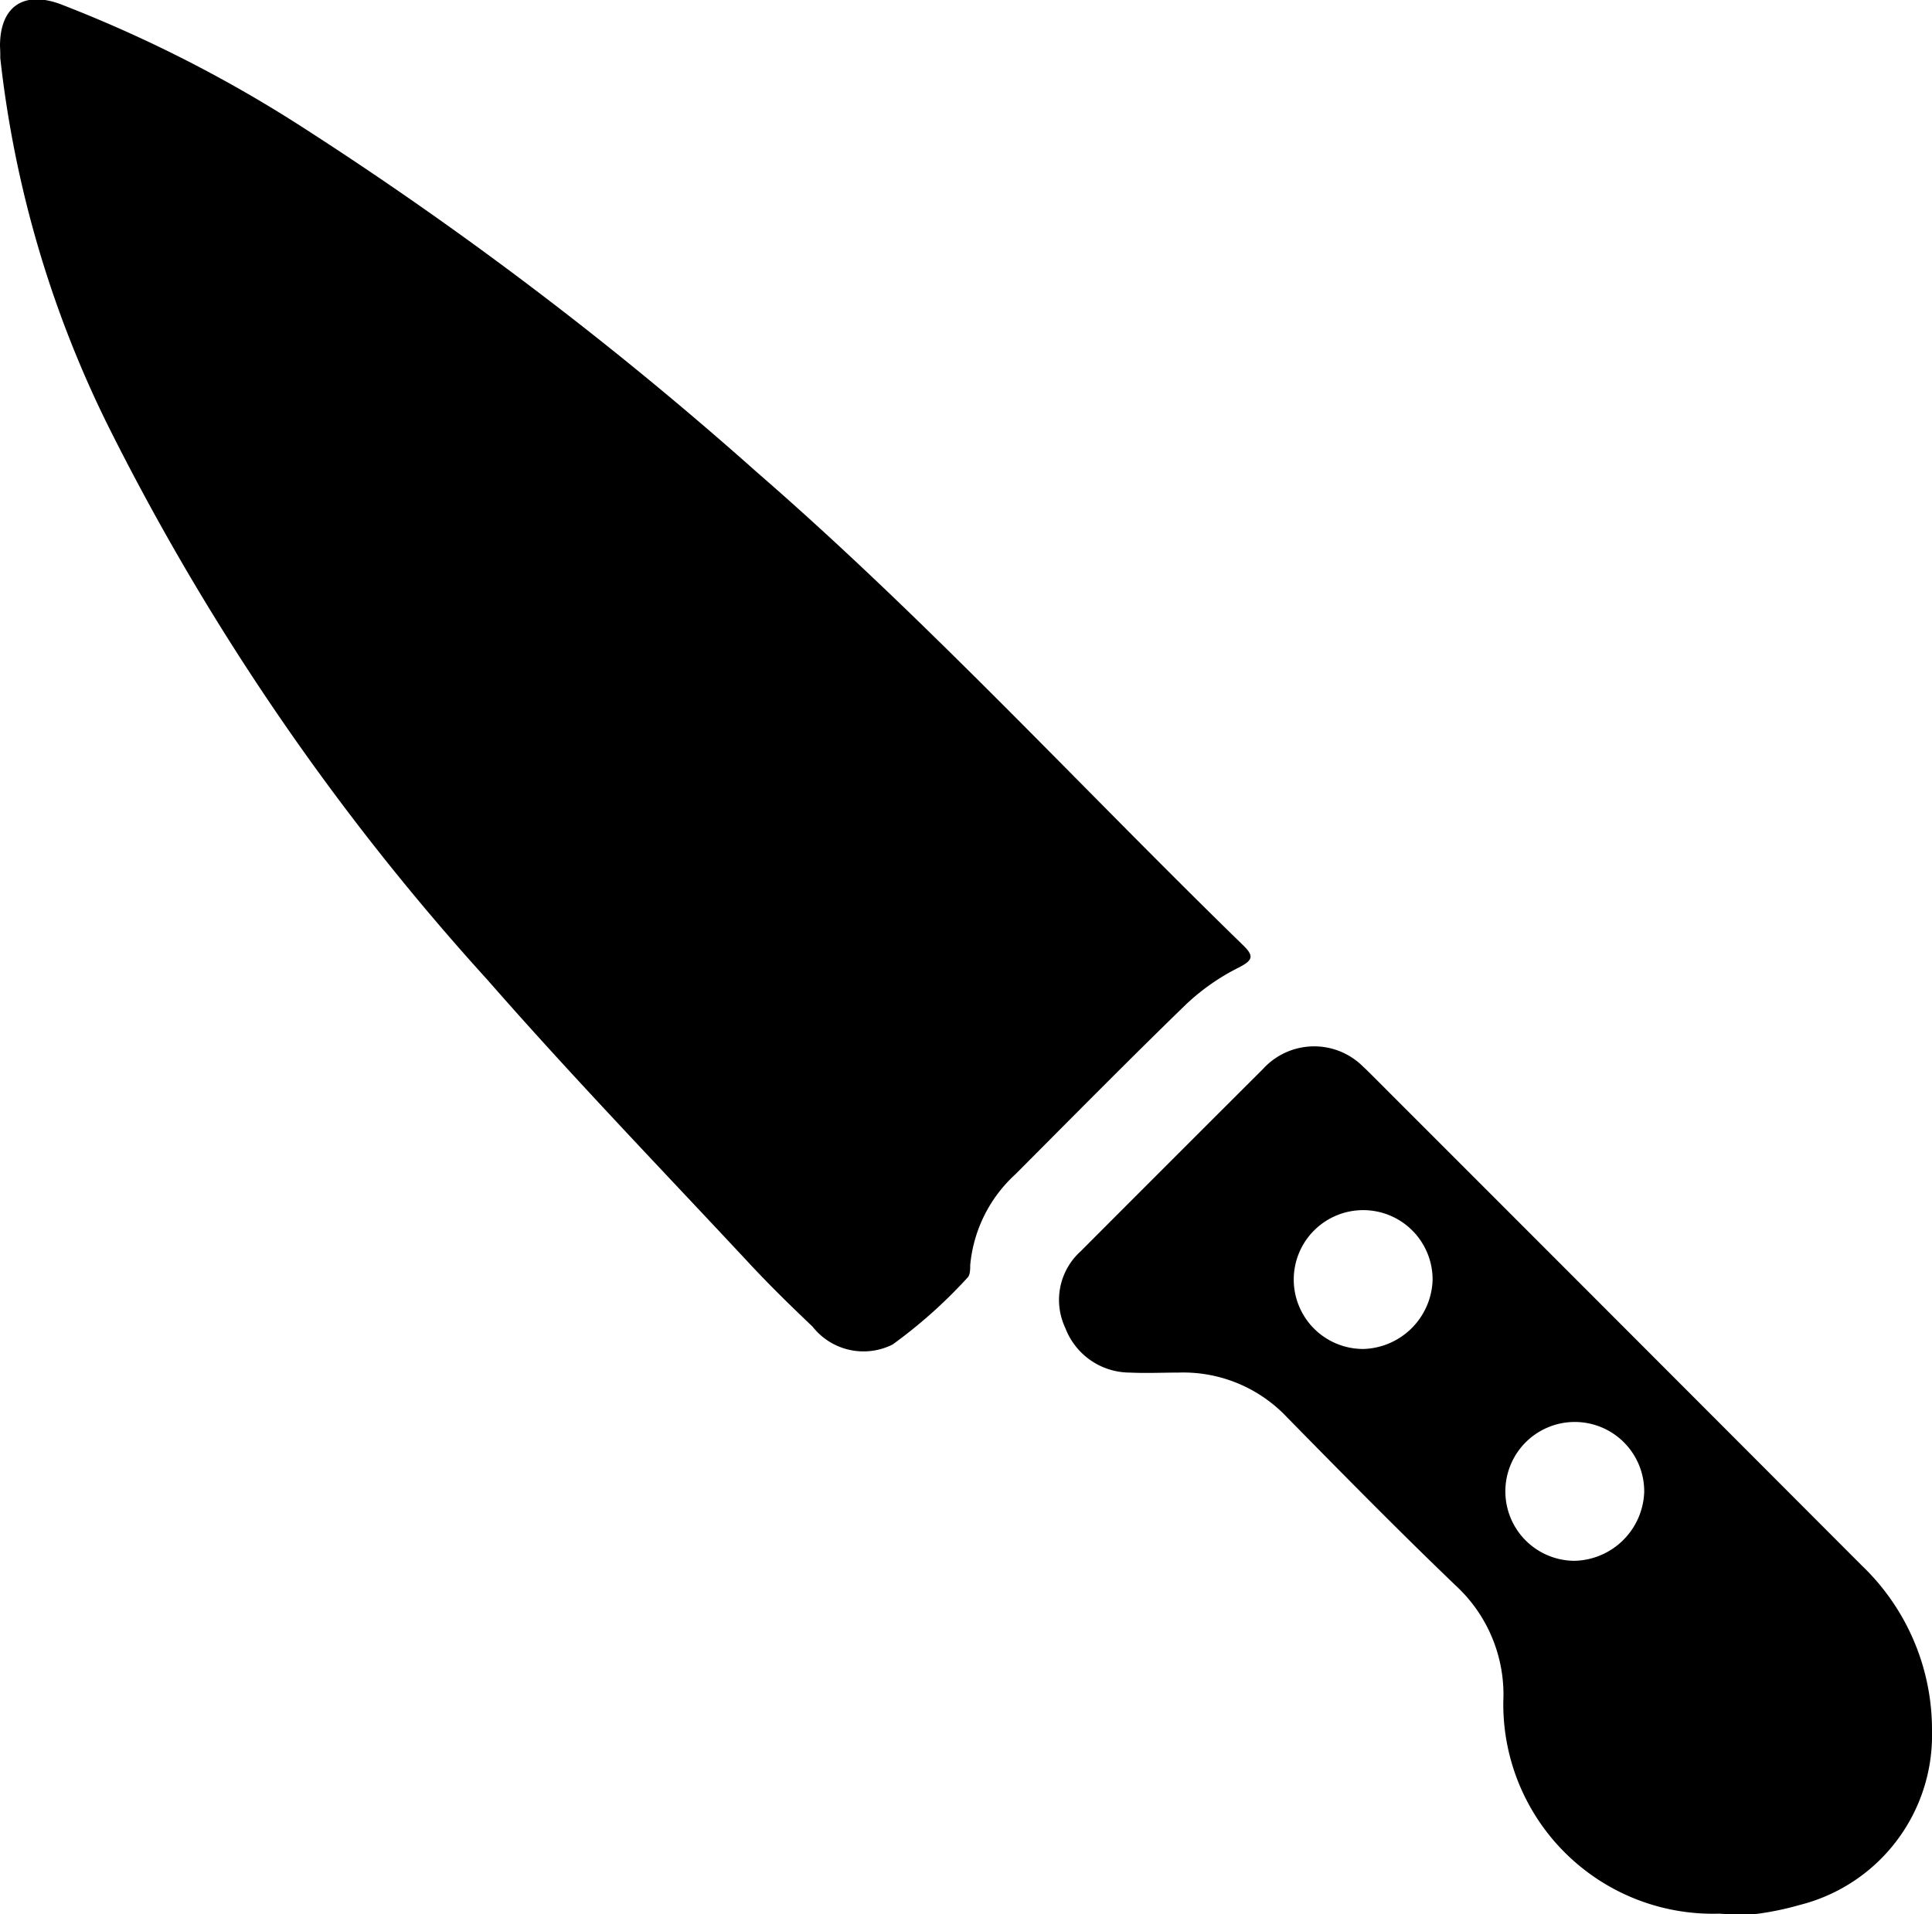 <svg xmlns="http://www.w3.org/2000/svg" width="15.138" height="15" viewBox="0 0 15.138 15"><path d="M111.926,35.3c0-.309.185-.435.475-.327a10.47,10.47,0,0,1,1.9.967,28.685,28.685,0,0,1,3.555,2.7c1.34,1.163,2.539,2.47,3.808,3.705.089.086.081.119-.032.177a1.723,1.723,0,0,0-.407.283c-.454.44-.9.893-1.345,1.339a1.1,1.1,0,0,0-.352.71c0,.034,0,.079-.023.1a3.857,3.857,0,0,1-.585.522.508.508,0,0,1-.628-.141c-.171-.162-.34-.328-.5-.5-.686-.736-1.385-1.46-2.047-2.217a19.206,19.206,0,0,1-2.973-4.343,8.622,8.622,0,0,1-.844-2.882C111.929,35.359,111.927,35.325,111.926,35.3Z" transform="translate(-111.926 -34.94)"/><path d="M155.245,79.418a1.642,1.642,0,0,1-1.691-1.662,1.162,1.162,0,0,0-.375-.911c-.448-.43-.884-.873-1.319-1.316a1.117,1.117,0,0,0-.85-.351c-.126,0-.254.006-.38,0a.542.542,0,0,1-.508-.35.513.513,0,0,1,.12-.6q.713-.715,1.428-1.428a.542.542,0,0,1,.788-.017c.021.019.042.04.062.06q1.922,1.922,3.842,3.846a1.781,1.781,0,0,1,.551,1.3,1.371,1.371,0,0,1-1.037,1.361,2.292,2.292,0,0,1-.337.07A2.437,2.437,0,0,1,155.245,79.418Zm-.587-3.3a.544.544,0,1,0-.546.535A.559.559,0,0,0,154.658,76.115ZM153,74.454a.544.544,0,1,0-.542.539A.559.559,0,0,0,153,74.454Z" transform="translate(-141.775 -64.422)"/></svg>